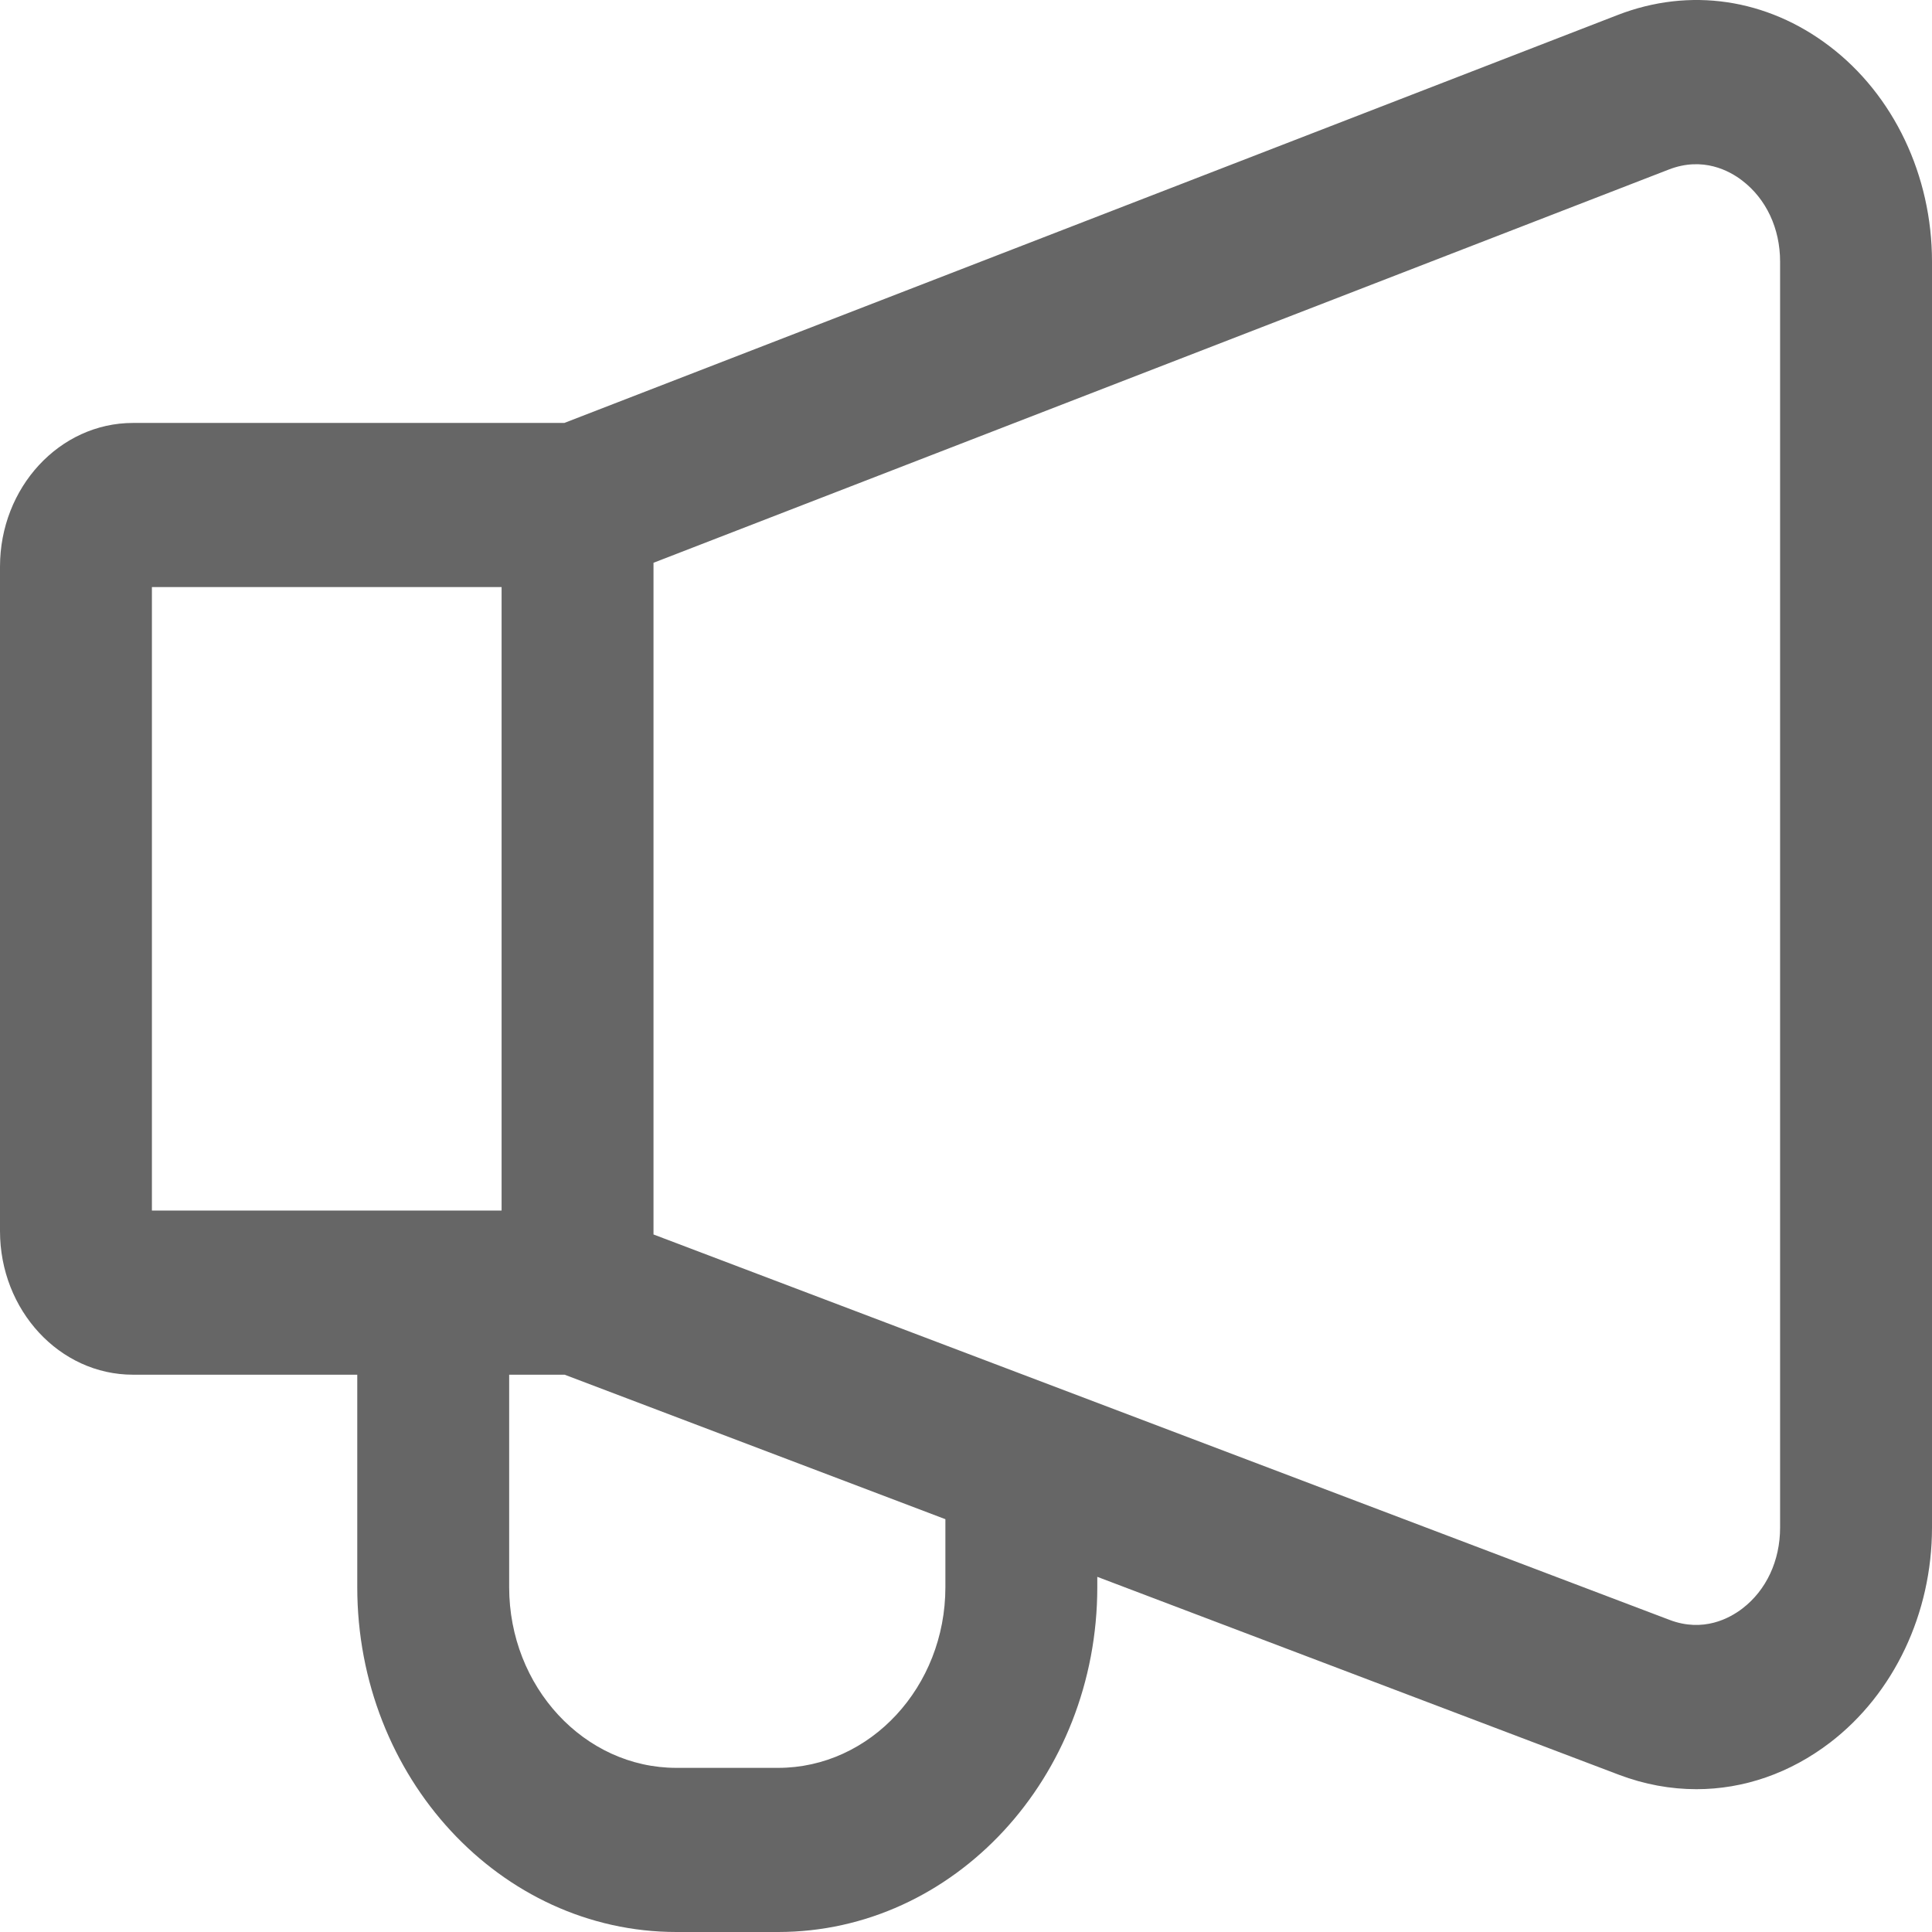 <?xml version="1.0" encoding="UTF-8"?>
<svg width="24px" height="24px" viewBox="0 0 24 24" version="1.1" xmlns="http://www.w3.org/2000/svg" xmlns:xlink="http://www.w3.org/1999/xlink">
    <title>icon-noti</title>
    <defs>
        <filter color-interpolation-filters="auto" id="filter-1">
            <feColorMatrix in="SourceGraphic" type="matrix" values="0 0 0 0 0.49 0 0 0 0 0.49 0 0 0 0 0.49 0 0 0 1 0"></feColorMatrix>
        </filter>
    </defs>
    <g id="index" stroke="none" stroke-width="1" fill="none" fill-rule="evenodd">
        <g id="index_pc" transform="translate(-1409, -38)">
            <g id="icon-noti" transform="translate(240, 0)" filter="url(#filter-1)">
                <g transform="translate(1169, 38)">
                    <path d="M22.727,0.574 C21.948,-0.019 20.989,-0.16 20.096,0.186 L7.01,5.254 L1.651,5.254 C0.741,5.254 0,6.055 0,7.039 L0,15.293 C0,16.277 0.741,17.077 1.651,17.077 L4.438,17.077 L4.438,19.716 C4.438,22.078 6.216,24 8.403,24 L9.666,24 C11.852,24 13.631,22.078 13.631,19.716 L13.631,19.588 L20.114,22.048 L20.114,22.048 C20.429,22.167 20.753,22.226 21.074,22.226 C21.659,22.226 22.235,22.029 22.735,21.646 C23.527,21.039 24,20.041 24,18.976 L24,3.25 C24,2.18 23.524,1.18 22.727,0.574 Z M1.887,7.293 L6.231,7.293 L6.231,15.038 L1.887,15.038 L1.887,7.293 Z M11.744,19.716 C11.744,20.954 10.811,21.961 9.666,21.961 L8.403,21.961 C7.257,21.961 6.325,20.953 6.325,19.716 L6.325,17.077 L7.014,17.077 L11.744,18.872 L11.744,19.716 L11.744,19.716 Z M22.113,18.976 C22.113,19.387 21.942,19.754 21.644,19.982 C21.486,20.103 21.159,20.282 20.74,20.123 L8.118,15.335 L8.118,6.991 L20.733,2.105 C21.153,1.943 21.482,2.12 21.641,2.242 C21.94,2.47 22.113,2.837 22.113,3.25 L22.113,18.976 Z" id="Shape" fill="#666666" fill-rule="nonzero"></path>
                </g>
            </g>
        </g>
    </g>
</svg>